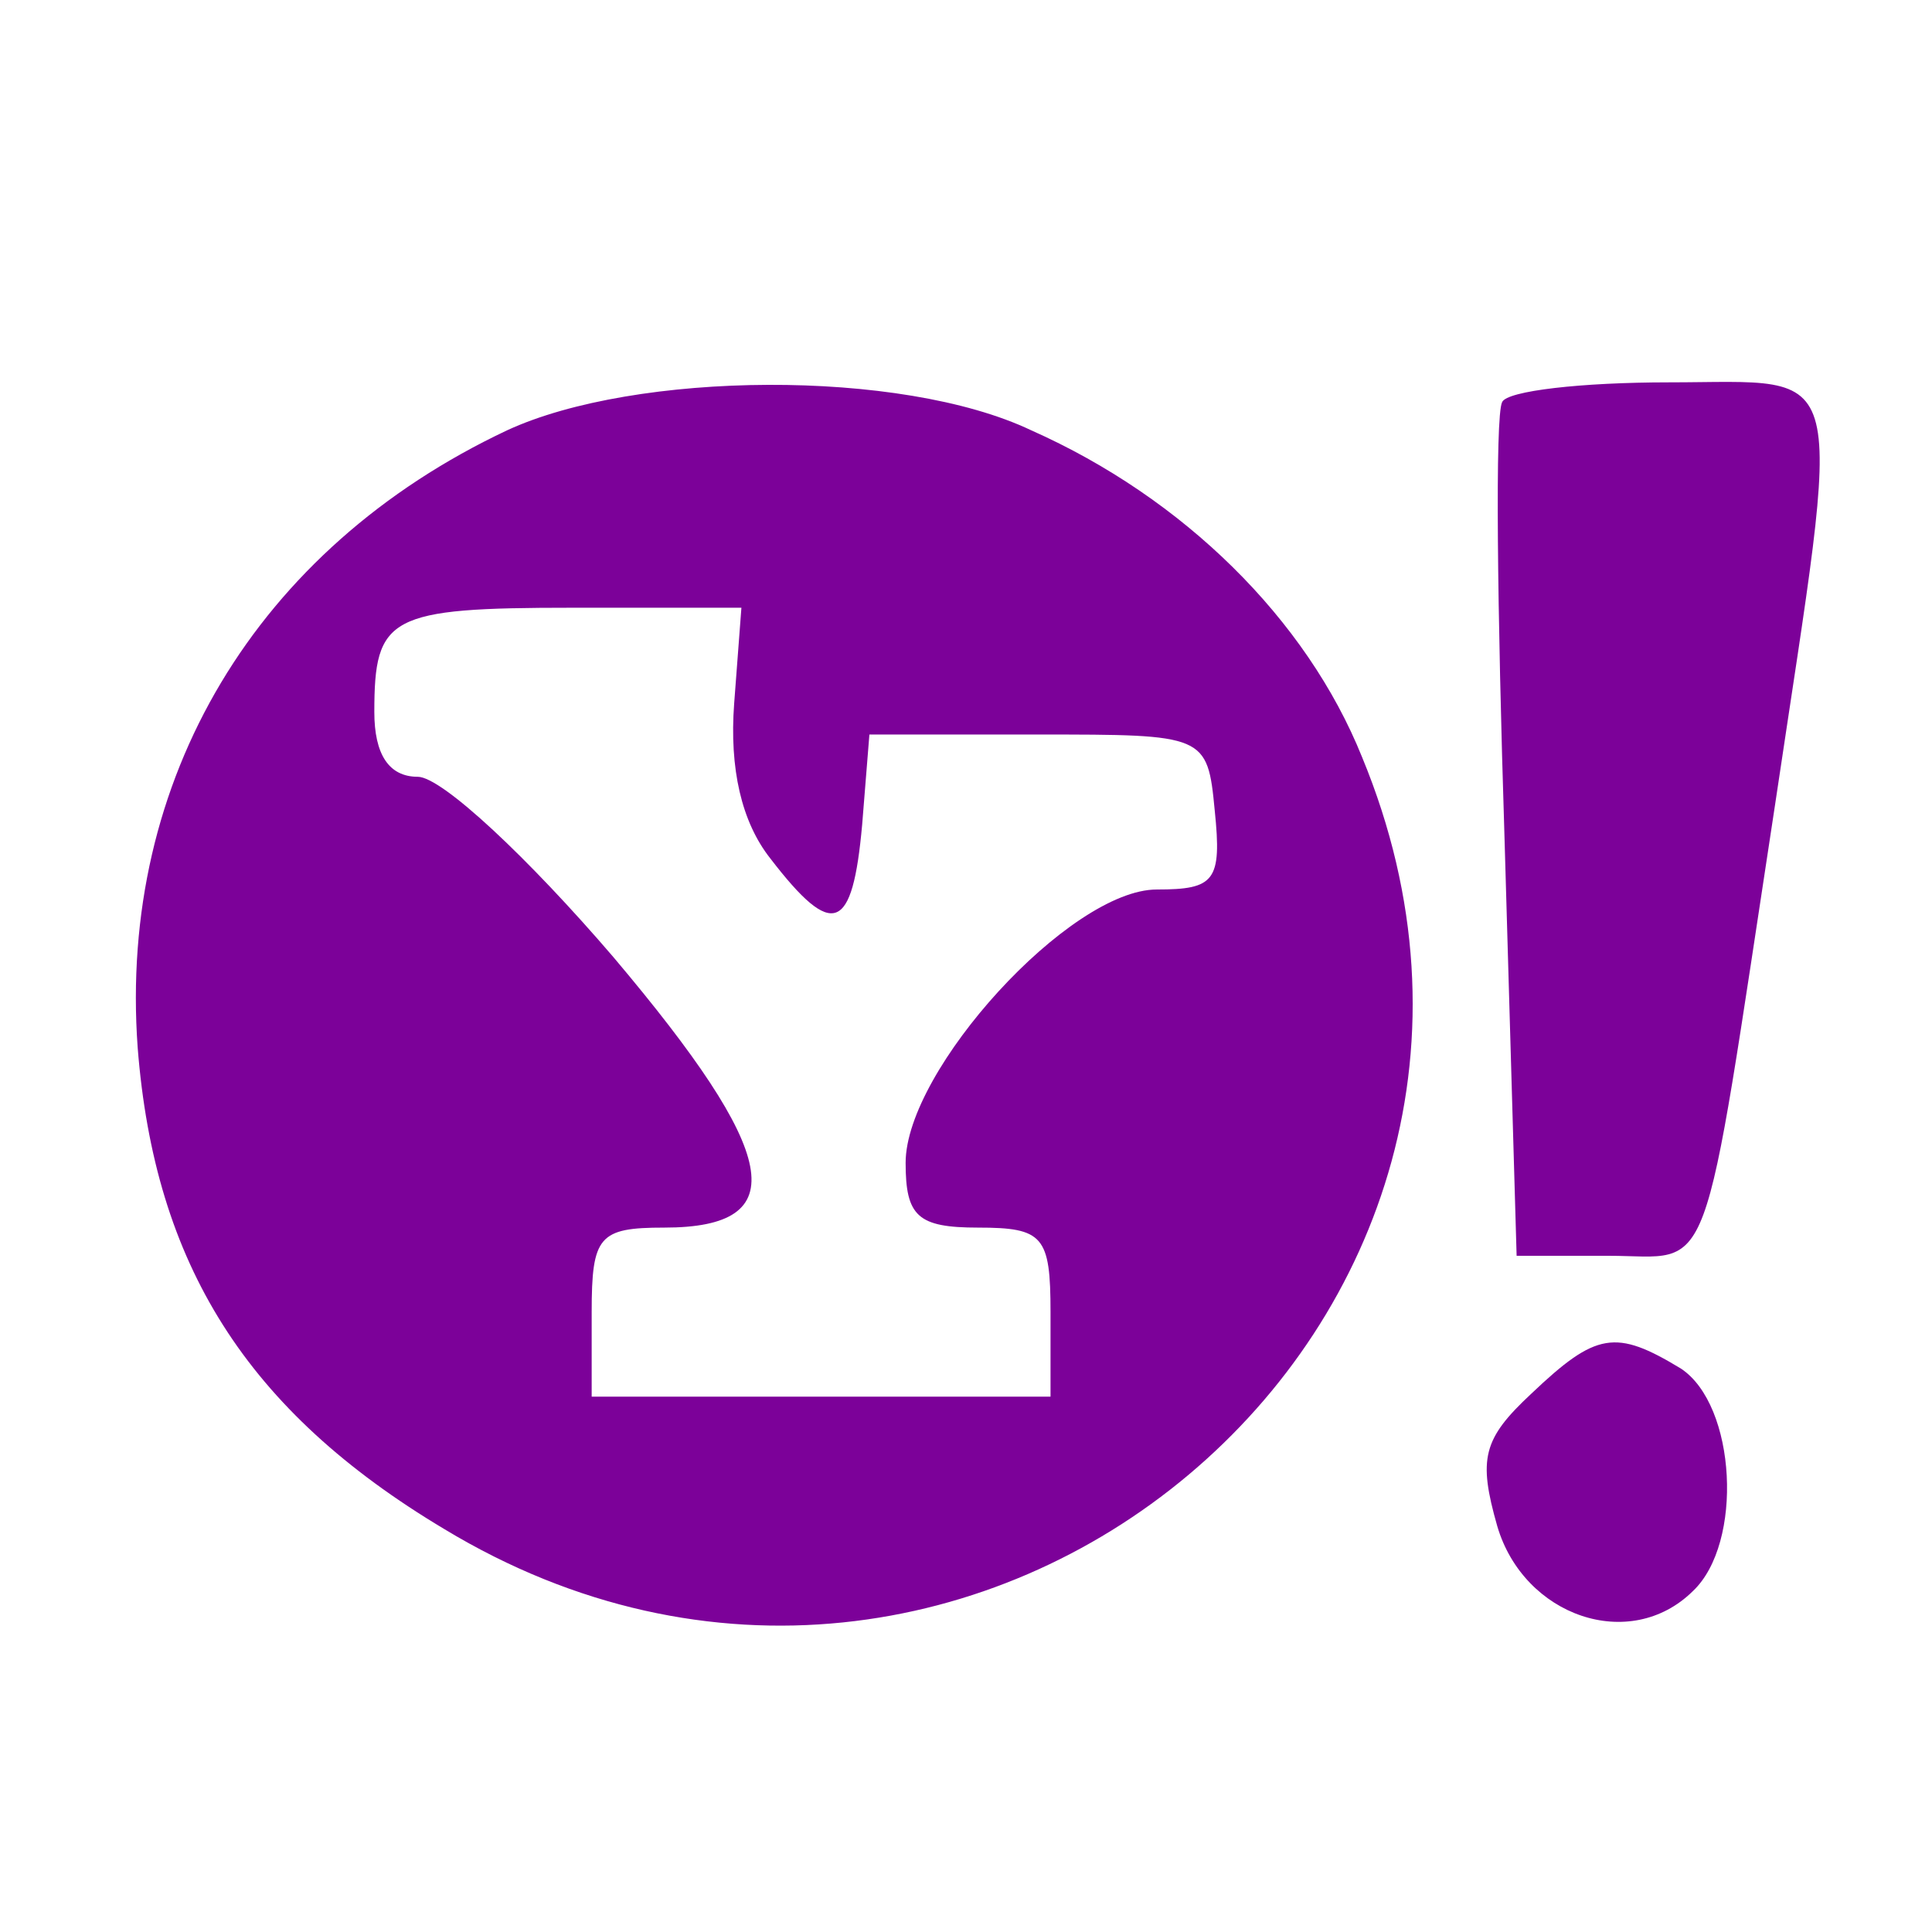 <svg xmlns="http://www.w3.org/2000/svg" viewBox="3 -7 32 32" width="32" height="32"><path d="M11.4.127c-4.16 1.96-6.44 5.786-6.12 10.22.28 3.593 1.8 6.02 5.08 7.98C19.08 23.6 29.44 14.92 25.56 5.54c-.92-2.287-2.96-4.293-5.48-5.413-2.16-1.027-6.56-.98-8.68 0zm3.76 4.526c-.08 1.074.12 1.96.6 2.567 1.04 1.353 1.36 1.213 1.52-.56l.12-1.494h2.8c2.76 0 2.8 0 2.92 1.26.12 1.167 0 1.307-.96 1.307-1.44 0-4.16 2.987-4.16 4.527 0 .886.2 1.073 1.2 1.073 1.08 0 1.2.14 1.2 1.4v1.4h-7.6v-1.4c0-1.26.12-1.4 1.2-1.4 2.16 0 1.92-1.213-.84-4.48-1.4-1.633-2.84-2.987-3.24-2.987-.48 0-.72-.373-.72-1.073 0-1.587.24-1.727 3.28-1.727h2.8l-.12 1.587zM27.88-.34c-.12.233-.08 3.453.04 7.233l.2 6.907h1.52c1.76 0 1.52.653 2.76-7.467 1.12-7.513 1.28-7-1.76-7-1.44 0-2.68.14-2.76.327zm.48 16.427c-.8.746-.88 1.073-.56 2.193.44 1.493 2.2 2.1 3.24 1.073.84-.793.72-3.08-.2-3.686-1.08-.654-1.4-.607-2.48.42z" fill="#7c0199"/></svg>
